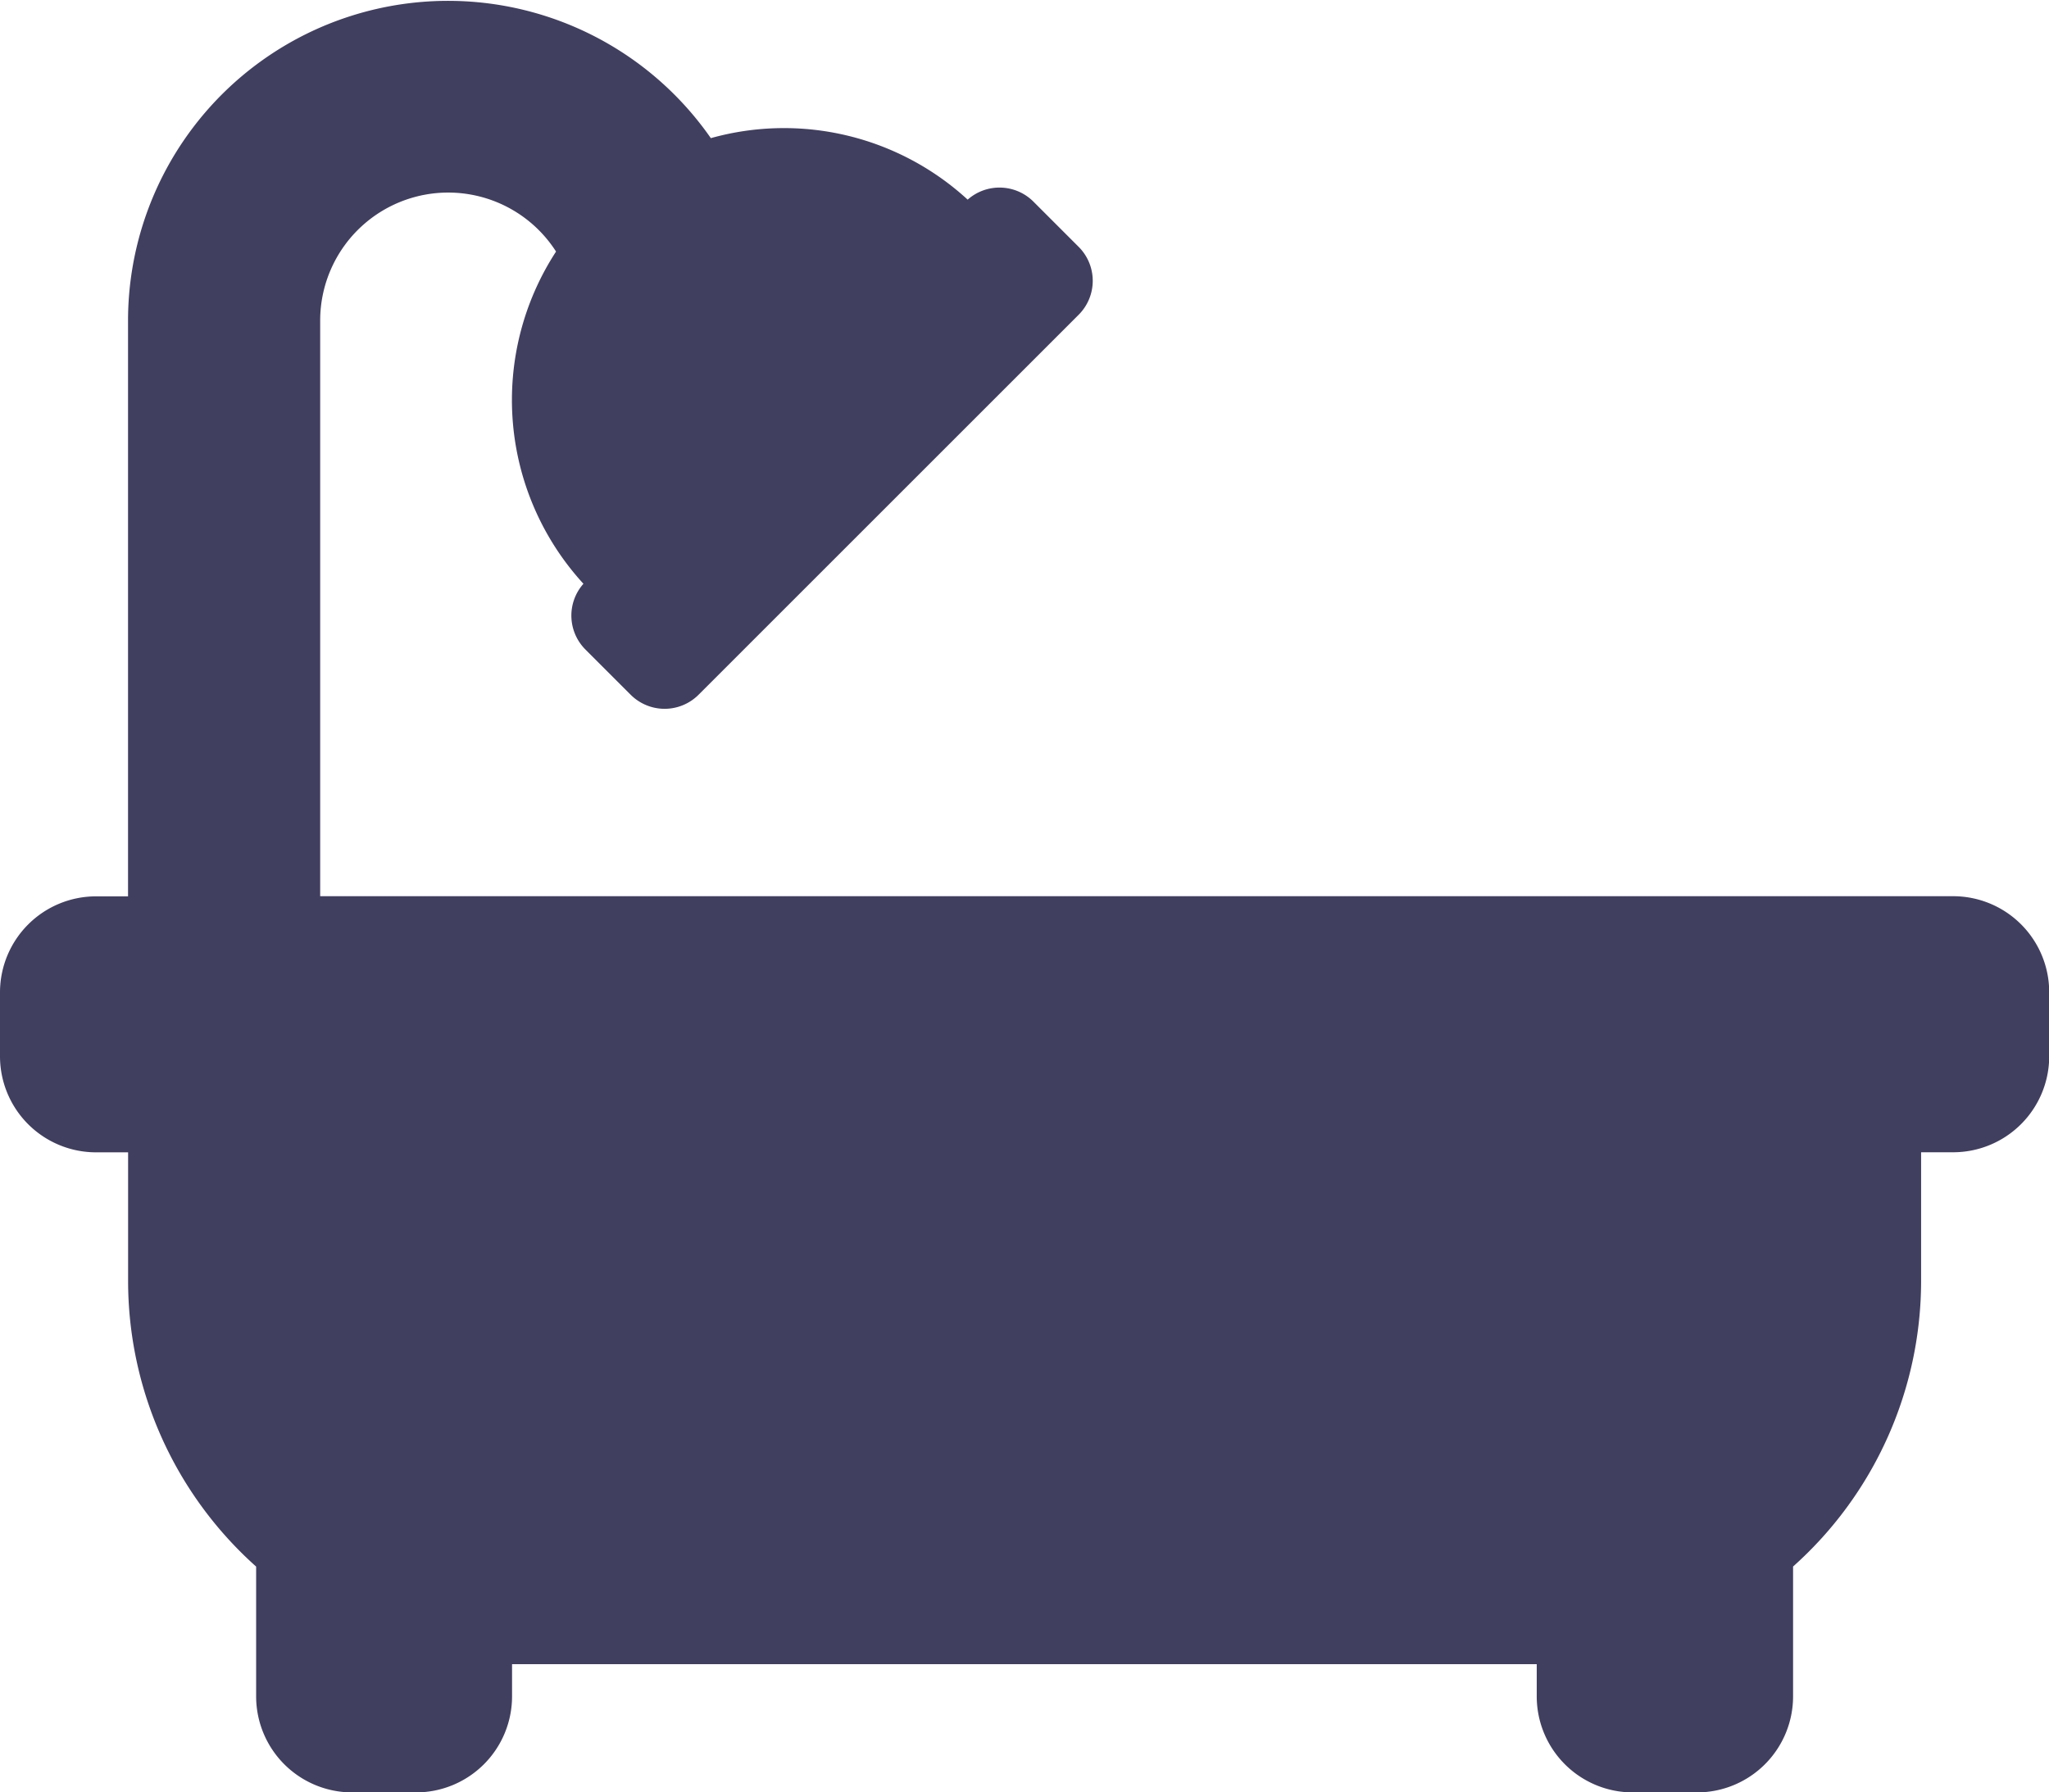 <svg xmlns="http://www.w3.org/2000/svg" width="29.111" height="25.472" viewBox="0 0 29.111 25.472"><defs><style>.a{fill:#413f60;}</style></defs><path class="a" d="M27.746,14.986H4.549V6.8A1.819,1.819,0,0,1,7.9,5.825a3.864,3.864,0,0,0,.389,4.721.682.682,0,0,0,.028.934l.643.643a.682.682,0,0,0,.965,0l5.4-5.4a.682.682,0,0,0,0-.965l-.643-.643a.682.682,0,0,0-.934-.028,3.858,3.858,0,0,0-3.649-.874A4.547,4.547,0,0,0,1.819,6.8v8.188H1.365A1.365,1.365,0,0,0,0,16.351v.91a1.365,1.365,0,0,0,1.365,1.365h.455v1.819a5.444,5.444,0,0,0,1.819,4.068v1.845A1.365,1.365,0,0,0,5,27.722h.91a1.365,1.365,0,0,0,1.365-1.365V25.9H21.833v.455A1.365,1.365,0,0,0,23.2,27.722h.91a1.365,1.365,0,0,0,1.365-1.365V24.512a5.444,5.444,0,0,0,1.819-4.068V18.625h.455a1.365,1.365,0,0,0,1.365-1.365v-.91A1.365,1.365,0,0,0,27.746,14.986Z" transform="translate(0 -2.25)"/></svg>